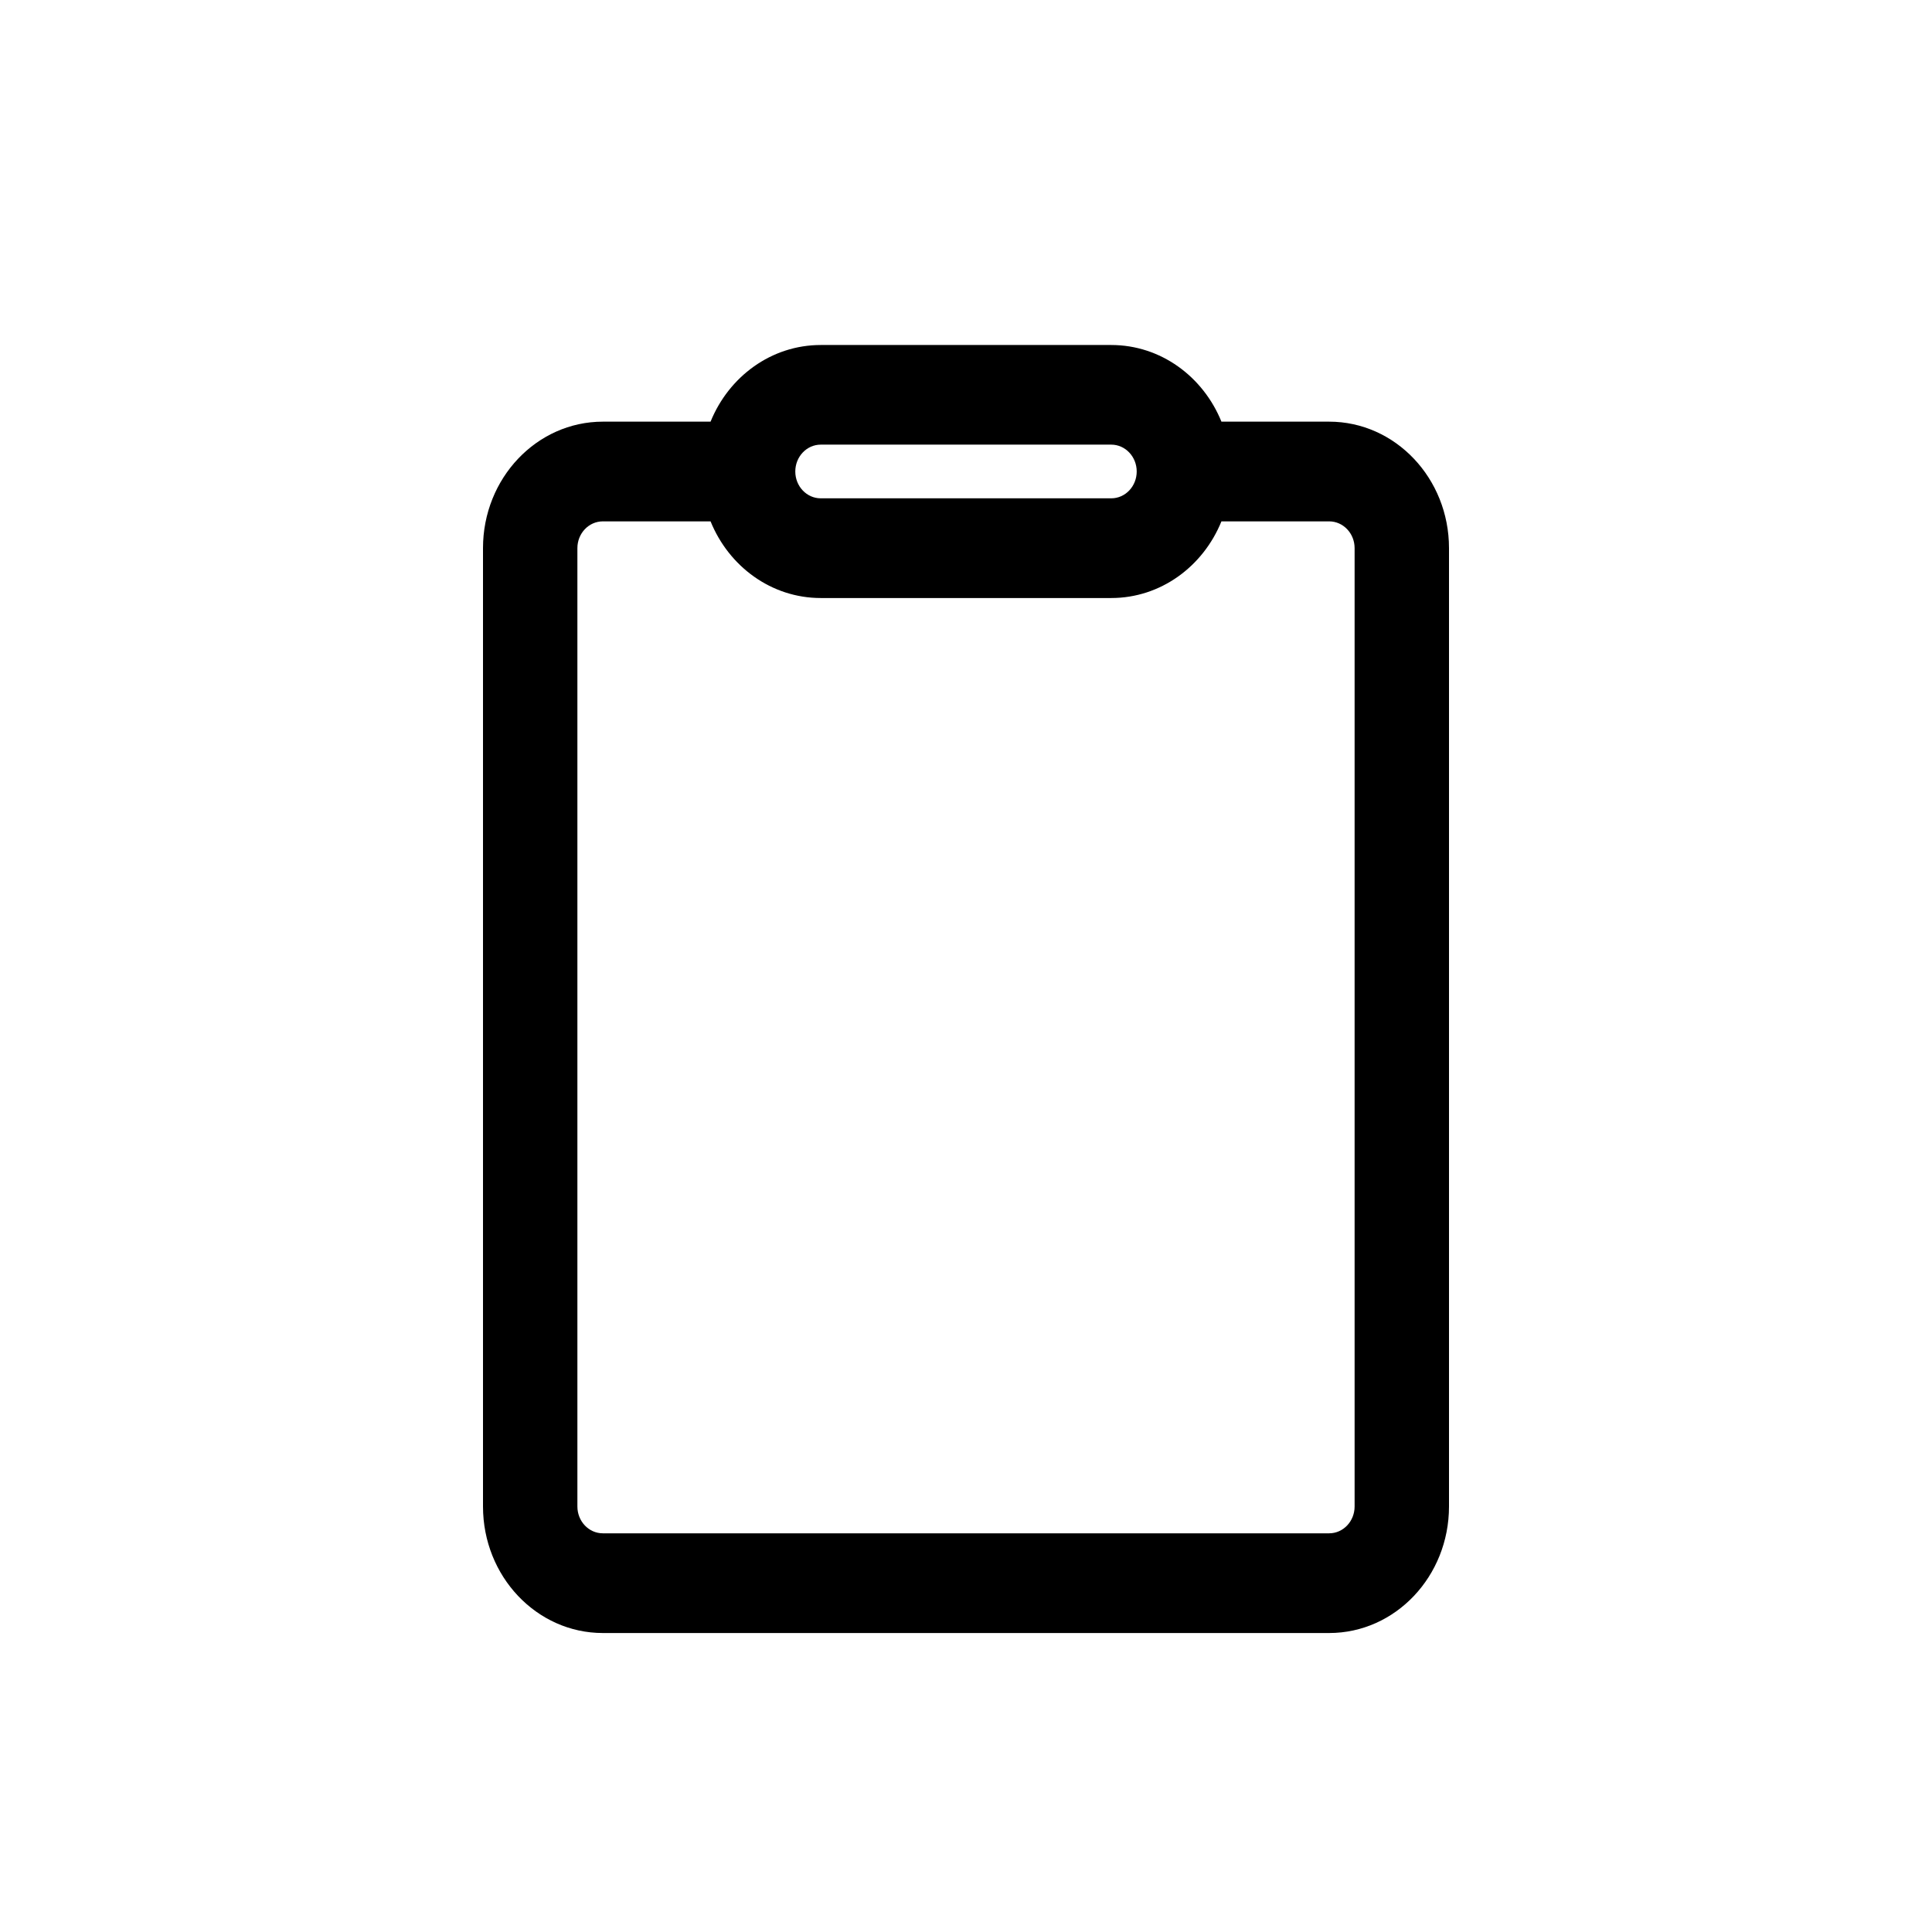 <svg width="28" height="28" viewBox="0 0 28 28" fill="none" xmlns="http://www.w3.org/2000/svg">
<path fill-rule="evenodd" clip-rule="evenodd" d="M17.702 6.111H19.263C20.222 6.111 21 6.932 21 7.944V21.833C21 22.846 20.222 23.667 19.263 23.667H8.737C7.778 23.667 7 22.846 7 21.833V7.944C7 6.932 7.778 6.111 8.737 6.111H10.298C10.563 5.458 11.178 5 11.895 5H16.105C16.822 5 17.437 5.458 17.702 6.111ZM10.298 7.556H8.737C8.533 7.556 8.368 7.73 8.368 7.944V21.833C8.368 22.048 8.533 22.222 8.737 22.222H19.263C19.467 22.222 19.632 22.048 19.632 21.833V7.944C19.632 7.73 19.467 7.556 19.263 7.556H17.702C17.437 8.209 16.822 8.667 16.105 8.667H11.895C11.178 8.667 10.563 8.209 10.298 7.556ZM11.526 6.833C11.526 6.619 11.691 6.444 11.895 6.444H16.105C16.309 6.444 16.474 6.619 16.474 6.833C16.474 7.048 16.309 7.222 16.105 7.222H11.895C11.691 7.222 11.526 7.048 11.526 6.833Z" fill="black"/>
</svg>
